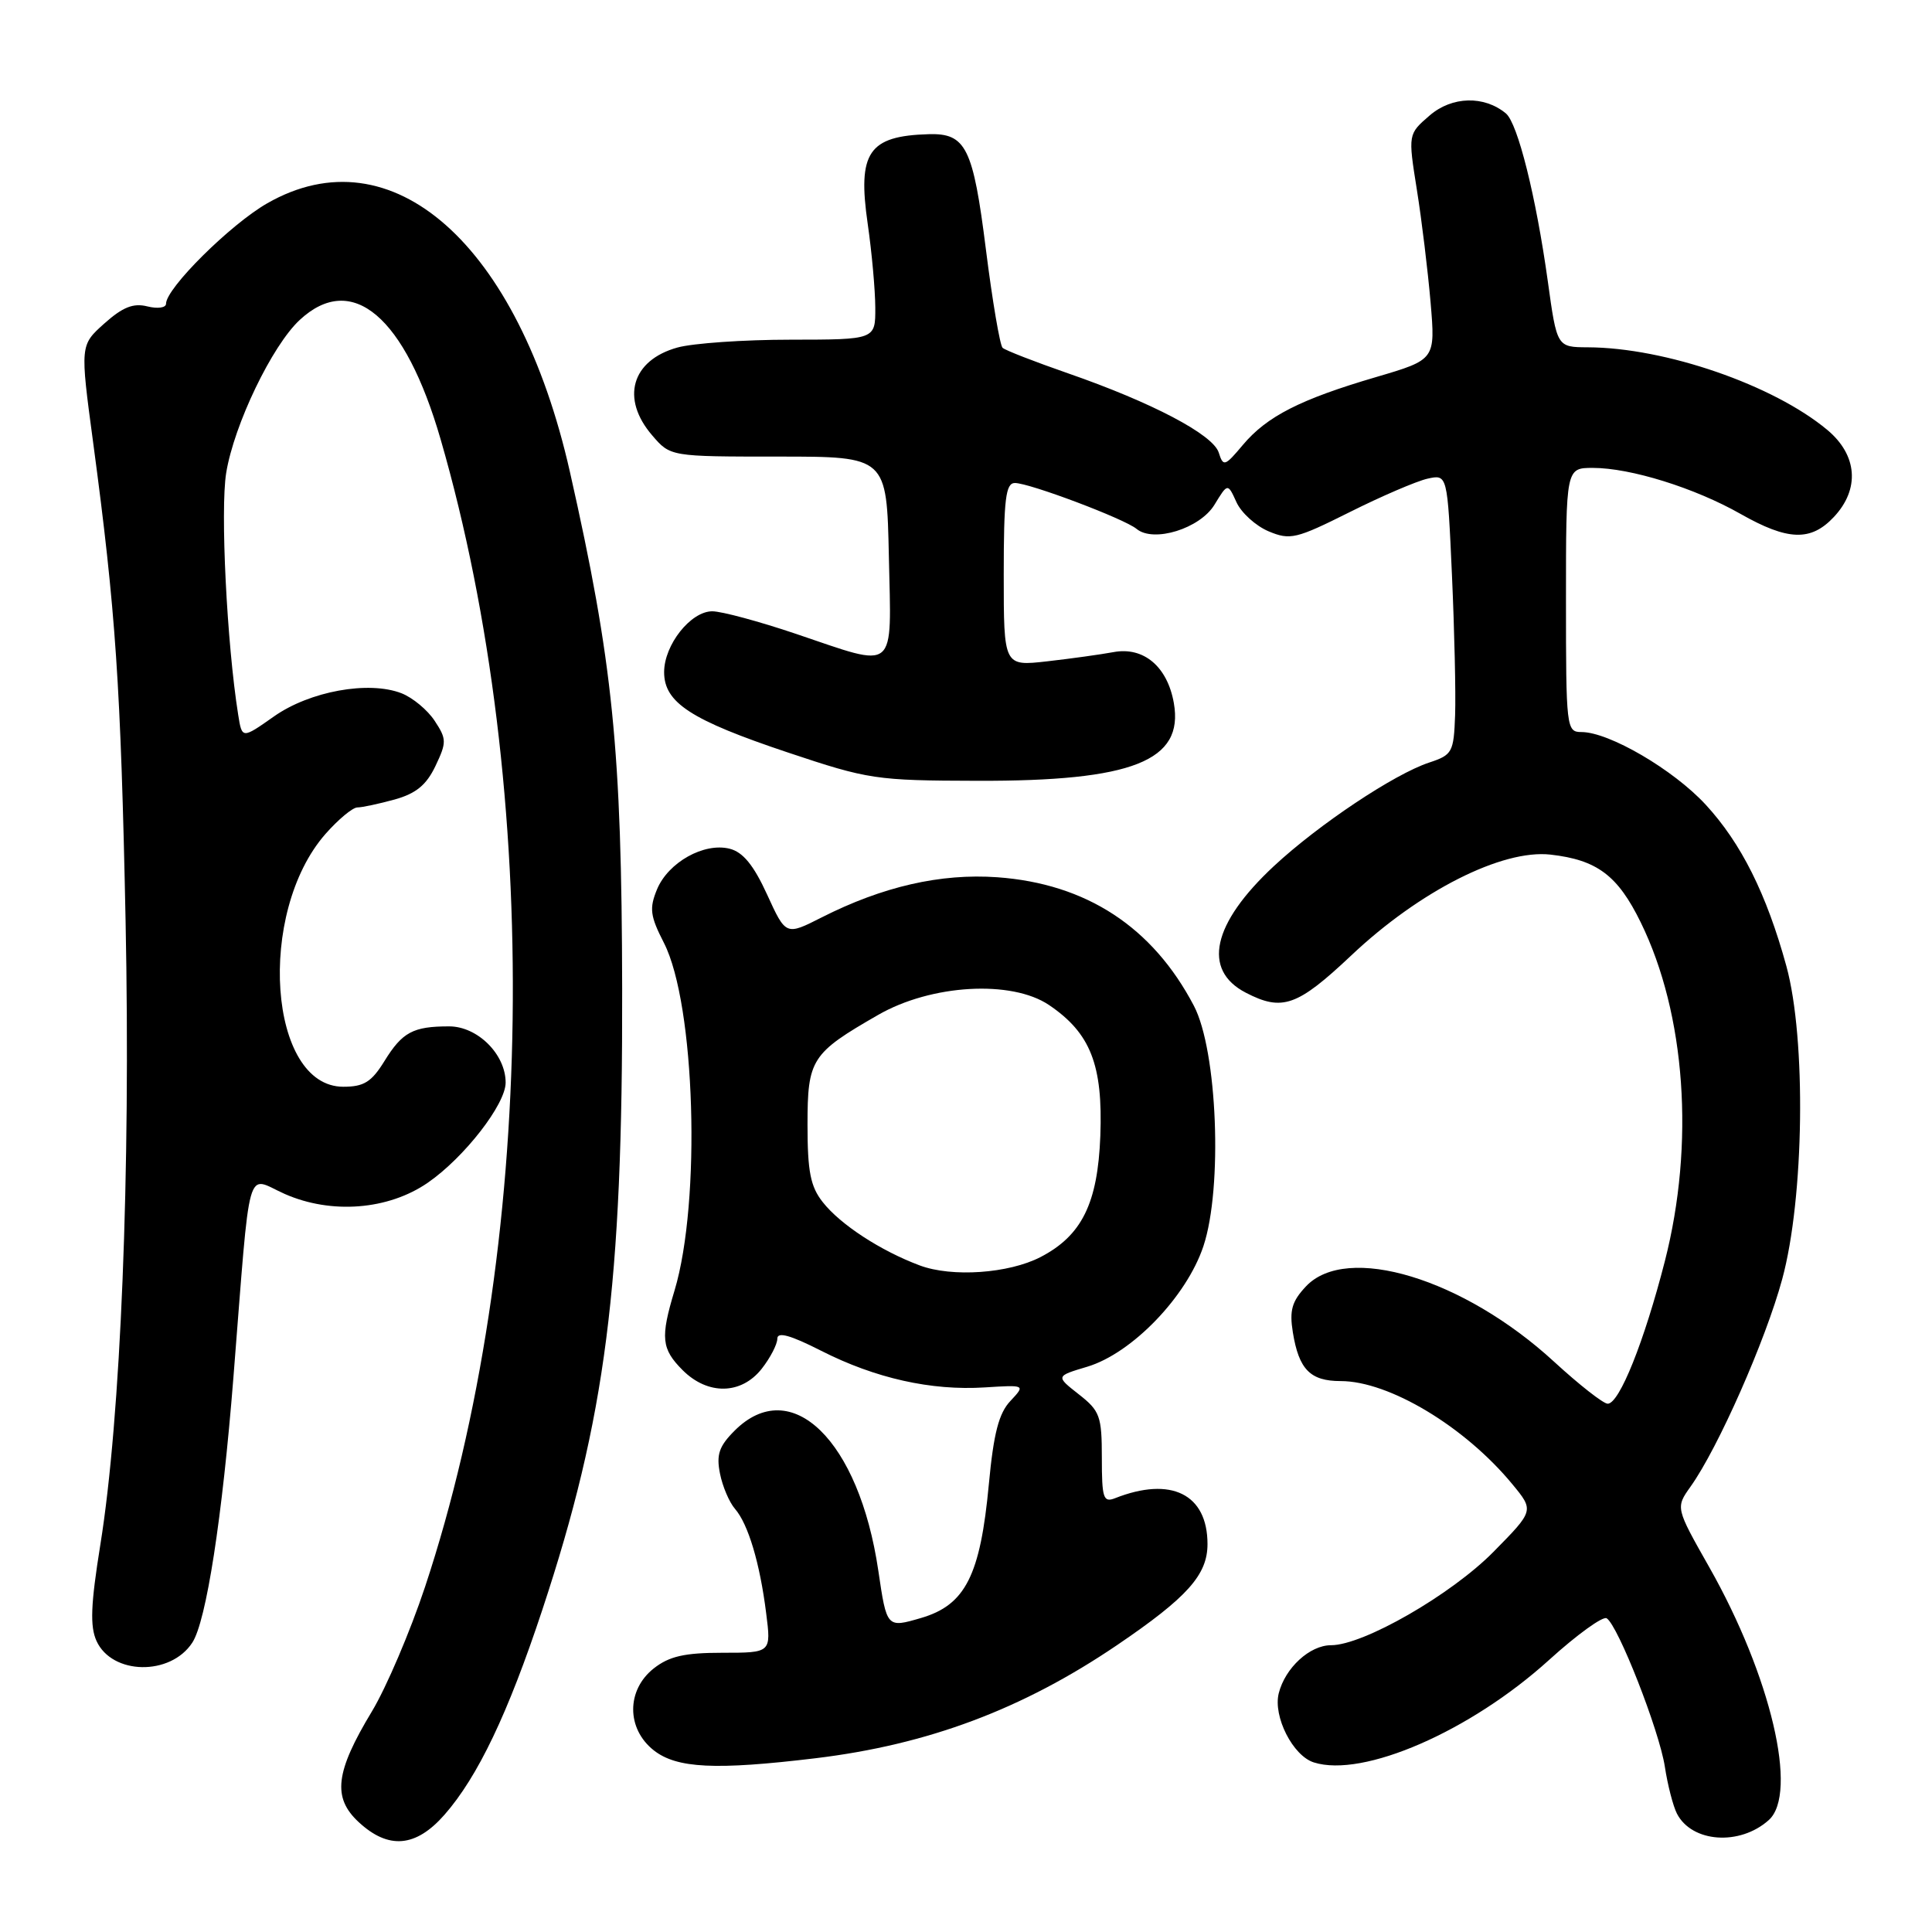 <?xml version="1.0" encoding="UTF-8" standalone="no"?>
<!DOCTYPE svg PUBLIC "-//W3C//DTD SVG 1.1//EN" "http://www.w3.org/Graphics/SVG/1.1/DTD/svg11.dtd" >
<svg xmlns="http://www.w3.org/2000/svg" xmlns:xlink="http://www.w3.org/1999/xlink" version="1.1" viewBox="0 0 256 256">
 <g >
 <path fill="currentColor"
d=" M 58.90 240.46 C 63.31 235.43 67.31 227.06 71.86 213.31 C 80.26 187.91 82.52 170.33 82.44 131.00 C 82.38 99.28 81.21 87.73 75.51 62.50 C 68.68 32.30 51.93 17.46 35.39 26.95 C 30.51 29.75 22.00 38.20 22.00 40.25 C 22.00 40.78 20.89 40.94 19.53 40.60 C 17.67 40.13 16.26 40.69 13.83 42.86 C 10.61 45.74 10.61 45.74 12.34 58.62 C 15.34 81.01 16.00 90.72 16.64 122.00 C 17.32 155.38 16.01 187.87 13.29 204.72 C 12.02 212.63 11.91 215.50 12.79 217.44 C 14.85 221.95 22.59 222.09 25.48 217.66 C 27.33 214.84 29.45 201.16 30.93 182.50 C 33.25 153.23 32.51 155.89 37.72 158.20 C 43.90 160.93 51.47 160.33 56.71 156.70 C 61.53 153.36 67.00 146.32 67.00 143.45 C 67.00 139.70 63.28 136.00 59.51 136.00 C 54.73 136.00 53.31 136.76 50.94 140.60 C 49.23 143.37 48.22 144.00 45.49 144.00 C 35.58 144.00 33.96 120.95 43.13 110.50 C 44.82 108.58 46.72 107.00 47.35 106.99 C 47.98 106.99 50.21 106.51 52.29 105.94 C 55.12 105.15 56.50 104.02 57.70 101.50 C 59.19 98.37 59.19 97.93 57.60 95.52 C 56.66 94.08 54.68 92.44 53.20 91.86 C 48.84 90.17 41.04 91.59 36.29 94.94 C 32.07 97.91 32.07 97.91 31.56 94.70 C 30.06 85.28 29.18 67.56 29.97 62.67 C 31.01 56.27 36.06 45.78 39.72 42.39 C 46.65 35.96 53.67 41.91 58.39 58.23 C 71.87 104.82 71.03 165.94 56.32 210.27 C 54.35 216.20 51.18 223.62 49.28 226.77 C 44.43 234.80 44.02 238.19 47.53 241.44 C 51.48 245.10 55.10 244.79 58.90 240.46 Z  M 234.37 241.17 C 238.31 237.64 234.65 222.06 226.48 207.65 C 222.02 199.78 222.02 199.78 224.01 196.98 C 227.65 191.88 233.95 177.61 236.15 169.50 C 239.07 158.77 239.35 137.66 236.70 128.00 C 234.08 118.46 230.72 111.73 226.01 106.62 C 221.73 101.98 213.21 97.00 209.55 97.00 C 207.56 97.00 207.50 96.48 207.50 79.50 C 207.50 62.00 207.50 62.00 211.07 62.00 C 216.05 62.00 224.56 64.65 230.62 68.09 C 236.89 71.65 239.94 71.76 242.99 68.51 C 246.47 64.81 246.13 60.30 242.12 56.96 C 234.99 51.01 220.65 46.06 210.40 46.02 C 206.30 46.00 206.30 46.00 205.09 37.25 C 203.53 26.04 201.11 16.34 199.54 15.03 C 196.66 12.64 192.40 12.75 189.45 15.29 C 186.57 17.77 186.57 17.77 187.74 25.13 C 188.39 29.18 189.20 35.91 189.56 40.07 C 190.20 47.65 190.20 47.65 182.35 49.96 C 172.30 52.91 167.88 55.16 164.69 58.95 C 162.29 61.81 162.09 61.87 161.49 59.97 C 160.73 57.58 152.65 53.33 141.50 49.46 C 137.10 47.93 133.21 46.42 132.85 46.09 C 132.50 45.77 131.50 39.91 130.64 33.07 C 128.94 19.54 127.99 17.64 123.06 17.78 C 115.08 18.01 113.60 20.18 114.98 29.69 C 115.52 33.44 115.97 38.41 115.98 40.75 C 116.00 45.00 116.00 45.00 104.75 45.01 C 98.56 45.01 91.82 45.48 89.76 46.05 C 83.68 47.74 82.22 52.82 86.42 57.69 C 88.83 60.50 88.83 60.50 103.17 60.50 C 117.50 60.50 117.50 60.50 117.78 73.75 C 118.11 89.31 119.00 88.56 105.50 84.00 C 100.62 82.35 95.62 81.00 94.38 81.00 C 91.52 81.00 88.00 85.45 88.00 89.06 C 88.00 93.11 91.55 95.41 104.37 99.70 C 115.07 103.28 116.04 103.43 129.50 103.46 C 150.09 103.52 156.89 100.82 155.54 93.16 C 154.69 88.32 151.53 85.66 147.54 86.41 C 145.87 86.72 141.91 87.27 138.75 87.63 C 133.00 88.28 133.00 88.28 133.00 76.14 C 133.00 66.10 133.26 64.00 134.48 64.00 C 136.41 64.00 148.98 68.74 150.60 70.08 C 152.85 71.95 159.01 70.04 160.93 66.87 C 162.68 64.00 162.68 64.00 163.84 66.55 C 164.48 67.95 166.39 69.68 168.09 70.40 C 170.95 71.60 171.74 71.41 178.84 67.86 C 183.05 65.75 187.69 63.76 189.14 63.43 C 191.79 62.84 191.79 62.84 192.39 76.17 C 192.72 83.50 192.91 91.86 192.81 94.74 C 192.63 99.69 192.44 100.03 189.38 101.04 C 184.74 102.57 174.71 109.26 168.79 114.77 C 160.63 122.37 159.26 128.53 165.08 131.54 C 169.91 134.04 171.90 133.34 179.05 126.60 C 188.10 118.05 199.04 112.52 205.45 113.24 C 211.62 113.94 214.36 115.99 217.41 122.23 C 223.36 134.38 224.58 151.58 220.60 167.12 C 217.87 177.77 214.57 186.00 213.03 186.00 C 212.45 186.00 209.25 183.49 205.92 180.43 C 193.92 169.40 178.44 164.71 173.04 170.46 C 171.18 172.44 170.84 173.63 171.31 176.55 C 172.11 181.47 173.62 183.00 177.65 183.00 C 184.05 183.00 194.10 189.03 200.39 196.66 C 203.28 200.16 203.28 200.16 197.89 205.63 C 192.29 211.31 180.65 218.00 176.37 218.00 C 173.55 218.00 170.29 221.00 169.44 224.37 C 168.67 227.45 171.31 232.65 174.09 233.53 C 180.61 235.60 194.82 229.41 205.24 219.97 C 208.94 216.61 212.39 214.12 212.89 214.43 C 214.40 215.36 219.87 229.33 220.60 234.09 C 220.97 236.52 221.69 239.31 222.20 240.31 C 224.18 244.16 230.53 244.61 234.37 241.17 Z  M 108.03 232.98 C 122.97 231.18 135.49 226.48 148.01 217.99 C 157.32 211.67 160.00 208.68 160.00 204.60 C 160.00 197.98 155.18 195.59 147.75 198.52 C 146.20 199.13 146.00 198.52 146.00 193.18 C 146.00 187.64 145.75 186.95 142.94 184.75 C 139.88 182.35 139.88 182.35 144.06 181.10 C 150.00 179.32 157.24 171.80 159.46 165.12 C 162.03 157.39 161.31 139.21 158.20 133.28 C 152.73 122.83 143.94 117.09 132.14 116.24 C 124.64 115.71 116.97 117.46 108.86 121.57 C 104.13 123.97 104.13 123.97 101.64 118.52 C 99.86 114.63 98.44 112.90 96.68 112.46 C 93.29 111.61 88.55 114.26 87.06 117.84 C 86.02 120.37 86.14 121.36 87.98 124.95 C 92.13 133.09 92.92 159.22 89.38 171.00 C 87.49 177.26 87.64 178.73 90.45 181.55 C 93.79 184.89 98.22 184.81 100.93 181.37 C 102.07 179.92 103.00 178.12 103.00 177.38 C 103.00 176.43 104.73 176.91 108.82 178.99 C 115.99 182.63 123.38 184.29 130.48 183.84 C 135.88 183.50 135.88 183.50 133.88 185.64 C 132.35 187.26 131.66 189.92 131.03 196.64 C 129.90 208.76 127.92 212.67 122.05 214.39 C 117.50 215.72 117.50 215.72 116.38 208.11 C 113.83 190.84 104.83 182.08 97.34 189.57 C 95.28 191.63 94.90 192.74 95.40 195.25 C 95.74 196.97 96.64 199.07 97.39 199.93 C 99.14 201.95 100.69 207.12 101.52 213.75 C 102.19 219.00 102.19 219.00 95.73 219.00 C 90.71 219.00 88.68 219.46 86.63 221.07 C 82.99 223.94 82.99 229.06 86.63 231.93 C 89.68 234.32 94.79 234.57 108.03 232.98 Z  M 121.88 167.68 C 116.69 165.74 111.35 162.26 109.02 159.29 C 107.39 157.23 107.00 155.24 107.00 149.04 C 107.00 140.35 107.50 139.57 116.36 134.48 C 123.40 130.43 134.03 129.82 139.00 133.17 C 144.50 136.89 146.15 141.10 145.80 150.50 C 145.46 159.45 143.35 163.73 137.87 166.57 C 133.65 168.75 126.15 169.27 121.88 167.68 Z "/>
</g>
</svg>